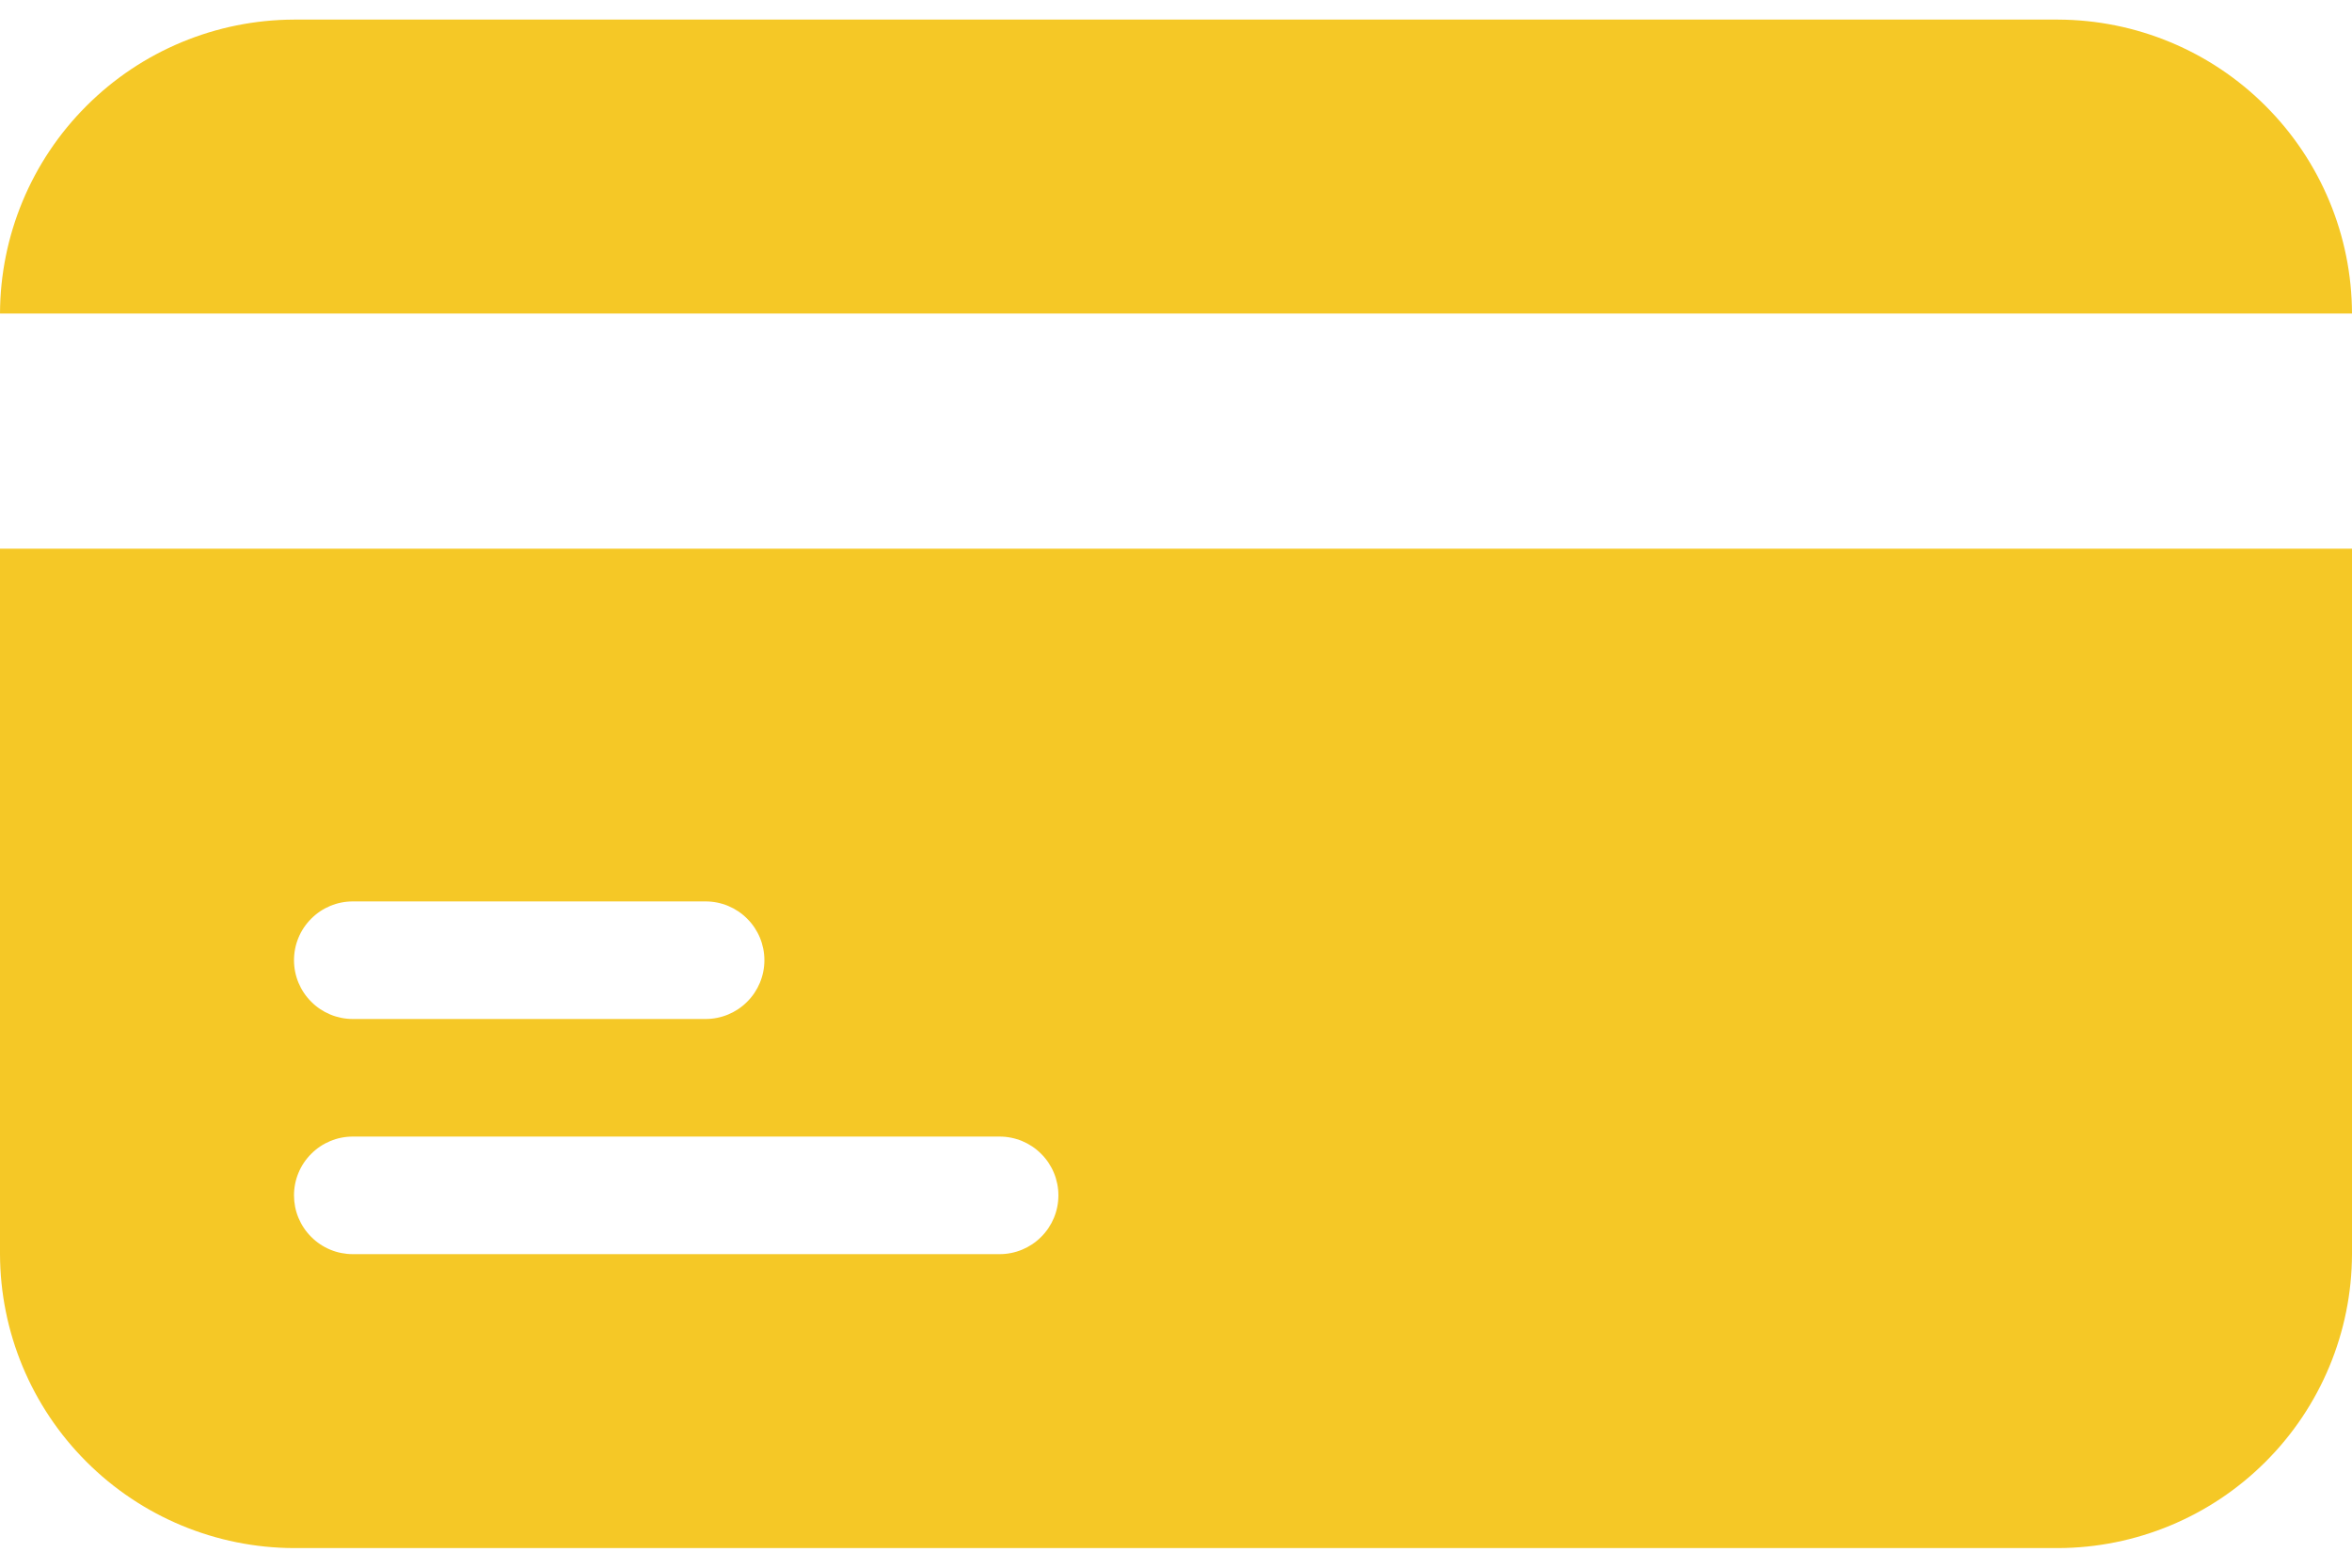 <svg width="30" height="20" viewBox="0 0 30 20" fill="none" xmlns="http://www.w3.org/2000/svg">
<path d="M30 4H0C0.003 3.006 0.399 2.054 1.102 1.352C1.804 0.649 2.756 0.253 3.75 0.25H26.25C27.244 0.253 28.196 0.649 28.898 1.352C29.601 2.054 29.997 3.006 30 4ZM0 7H30V16C29.997 16.994 29.601 17.946 28.898 18.648C28.196 19.351 27.244 19.747 26.25 19.75H3.75C2.756 19.747 1.804 19.351 1.102 18.648C0.399 17.946 0.003 16.994 0 16L0 7ZM3.75 12.25C3.75 12.449 3.829 12.64 3.97 12.78C4.11 12.921 4.301 13 4.5 13H9C9.199 13 9.39 12.921 9.53 12.78C9.671 12.64 9.75 12.449 9.75 12.25C9.75 12.051 9.671 11.86 9.53 11.72C9.39 11.579 9.199 11.5 9 11.5H4.5C4.301 11.5 4.11 11.579 3.97 11.72C3.829 11.86 3.75 12.051 3.75 12.25ZM3.75 15.25C3.75 15.348 3.769 15.446 3.807 15.537C3.845 15.628 3.9 15.711 3.97 15.78C4.039 15.85 4.122 15.905 4.213 15.943C4.304 15.981 4.402 16 4.5 16H12.75C12.949 16 13.14 15.921 13.28 15.78C13.421 15.64 13.5 15.449 13.5 15.25C13.5 15.051 13.421 14.86 13.28 14.72C13.14 14.579 12.949 14.5 12.75 14.5H4.5C4.301 14.5 4.11 14.579 3.97 14.72C3.829 14.86 3.75 15.051 3.75 15.25Z" fill="#F5C826"/>
</svg>
